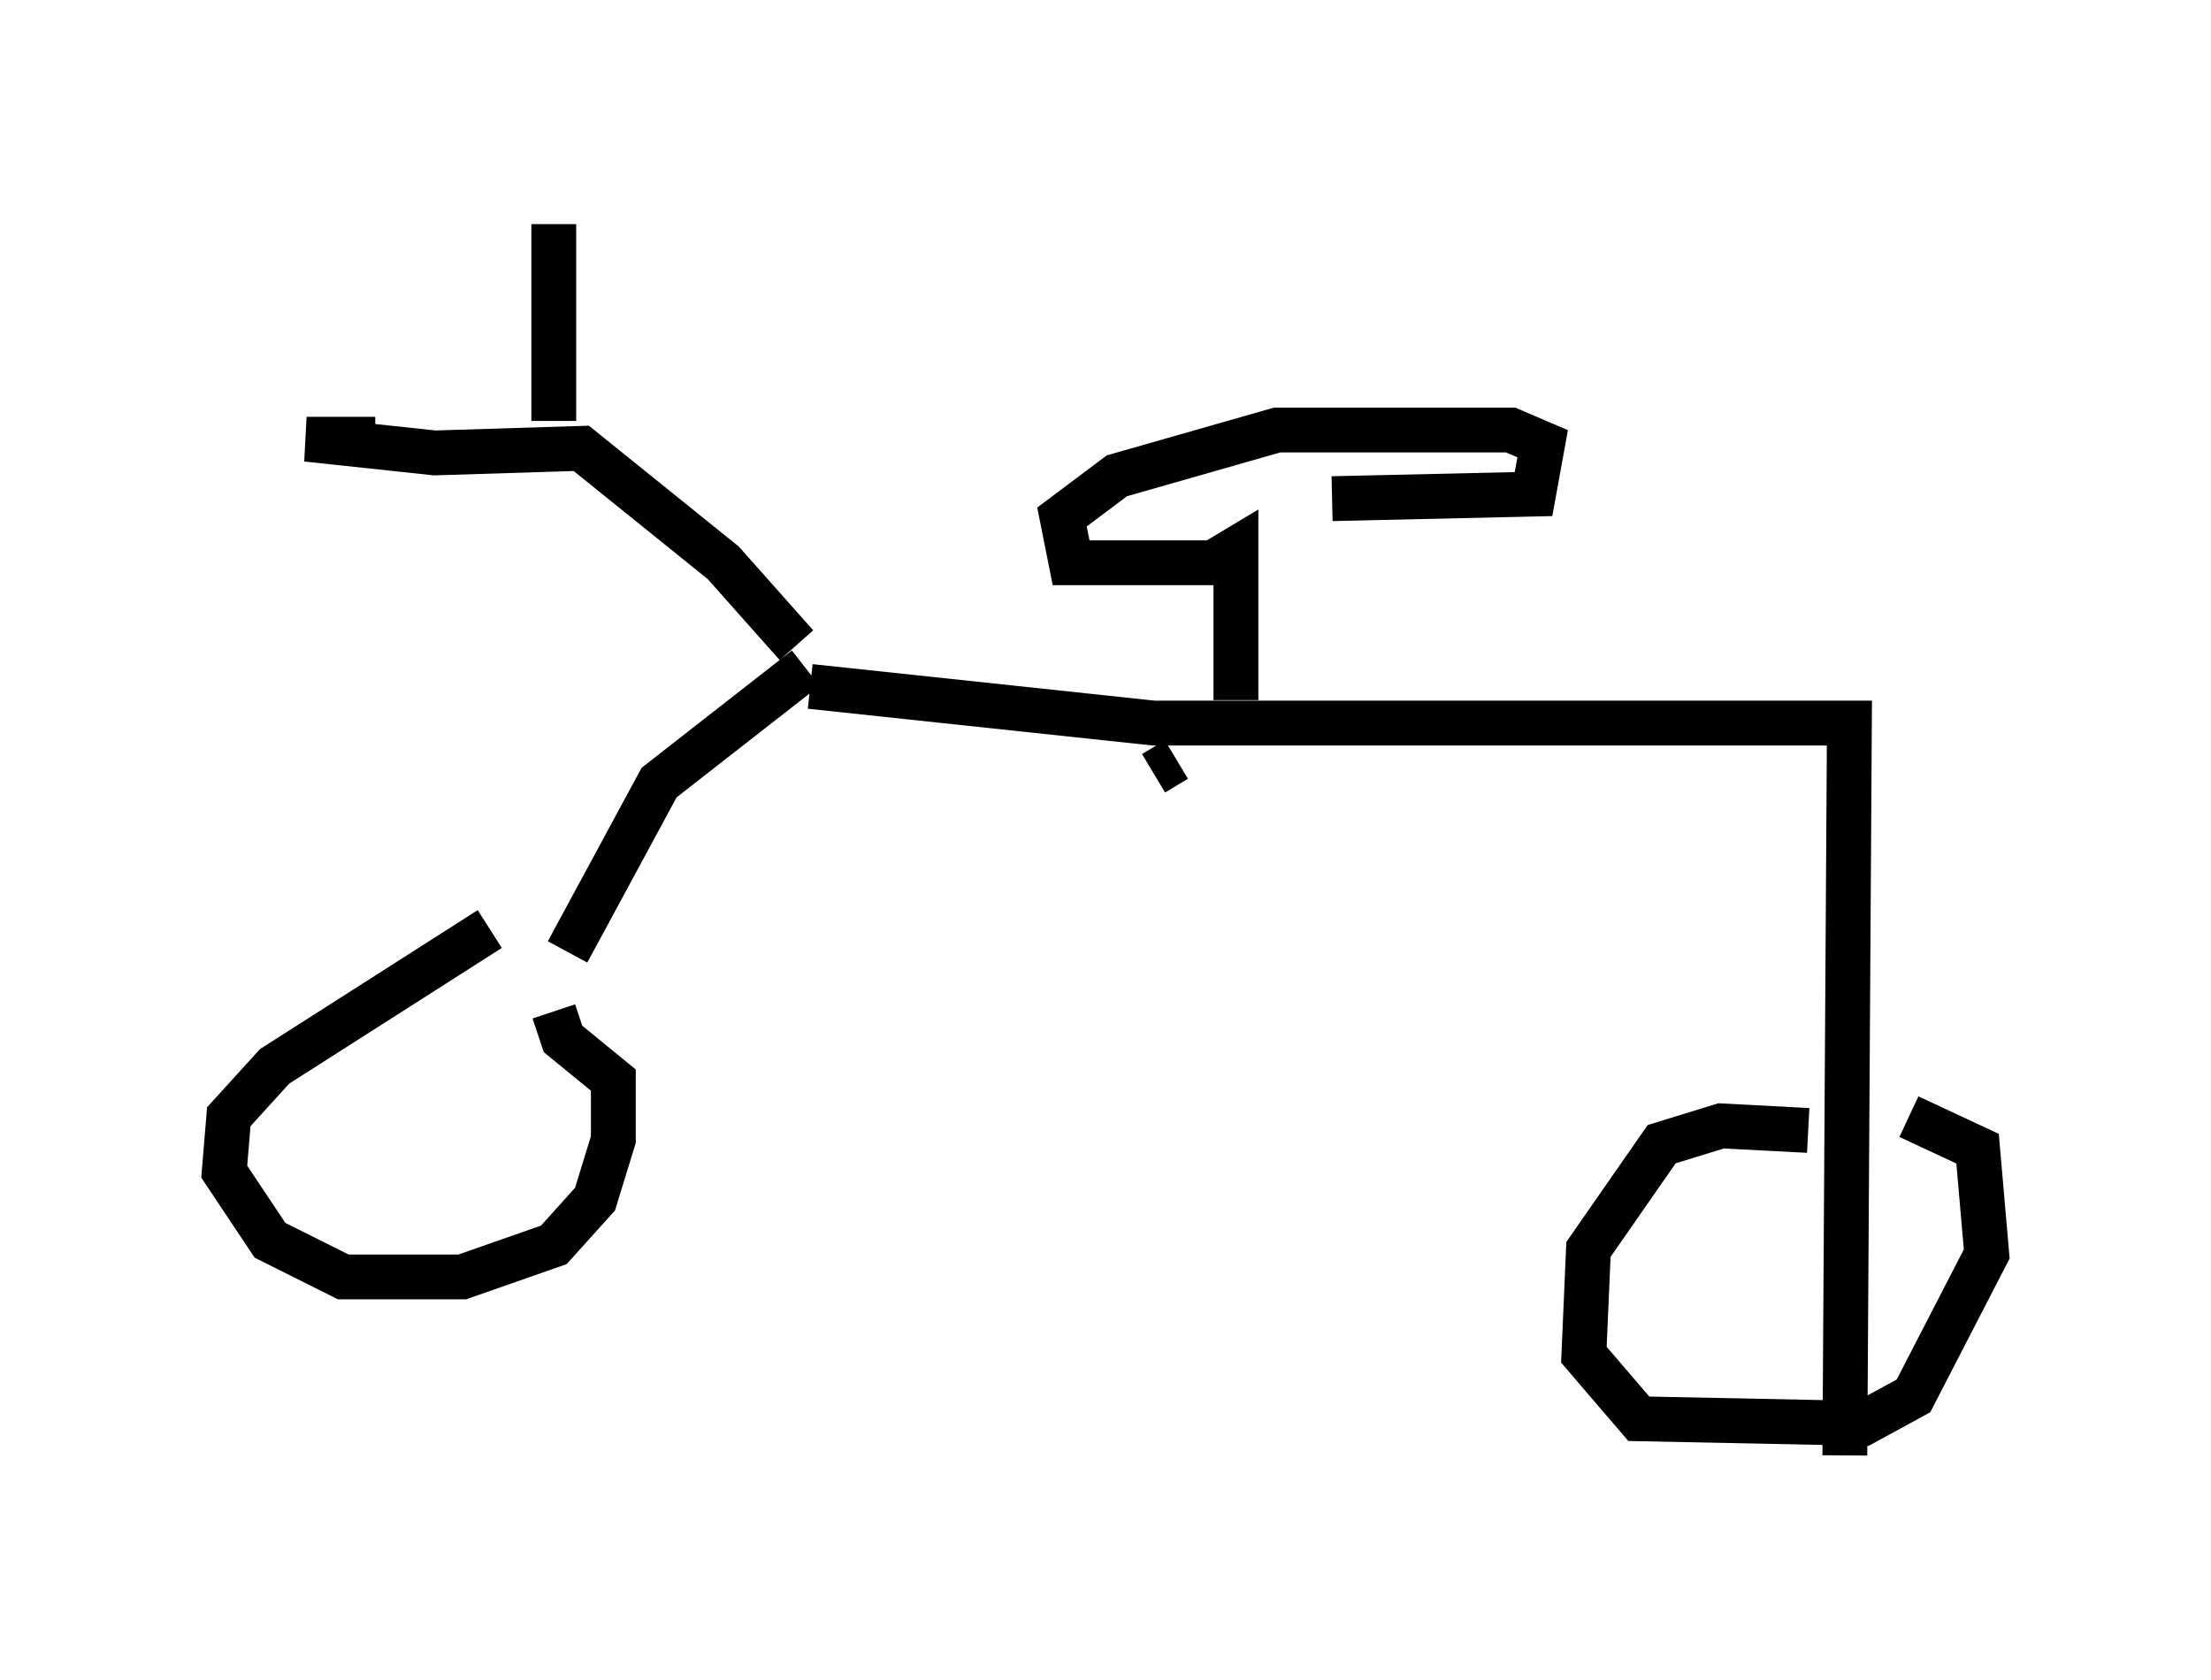 <?xml version="1.0" encoding="utf-8" ?>
<svg baseProfile="full" height="37.461" version="1.1" width="49.303" xmlns="http://www.w3.org/2000/svg" xmlns:ev="http://www.w3.org/2001/xml-events" xmlns:xlink="http://www.w3.org/1999/xlink"><defs /><rect fill="white" height="37.461" width="49.303" x="0" y="0" /><path d="M12.248, 20.823 m-1.327, -0.102 l-4.798, 3.063 -1.021, 1.123 l-0.102, 1.225 1.021, 1.531 l1.633, 0.817 2.654, 0.0 l2.042, -0.715 0.919, -1.021 l0.408, -1.327 0.0, -1.327 l-1.123, -0.919 -0.204, -0.613 m0.306, -1.327 l2.042, -3.777 3.267, -2.552 m0.102, 0.408 l7.656, 0.817 15.517, 0.0 l-0.102, 16.334 m-0.817, -7.248 l-1.94, -0.102 -1.327, 0.408 l-1.633, 2.348 -0.102, 2.348 l1.225, 1.429 5.002, 0.102 l1.123, -0.613 1.633, -3.165 l-0.204, -2.348 -1.531, -0.715 m-24.807, -10.515 l-1.633, -1.838 -3.165, -2.552 l-3.267, 0.102 -2.858, -0.306 l1.531, 0.0 m3.981, -0.408 l0.0, -4.39 m15.211, 10.617 l0.0, -3.369 -0.51, 0.306 l-3.165, 0.0 -0.204, -1.021 l1.225, -0.919 3.573, -1.021 l5.206, 0.0 0.715, 0.306 l-0.204, 1.123 -4.492, 0.102 m-3.471, 5.819 l-0.51, 0.306 " fill="none" stroke="black" stroke-width="1" /></svg>